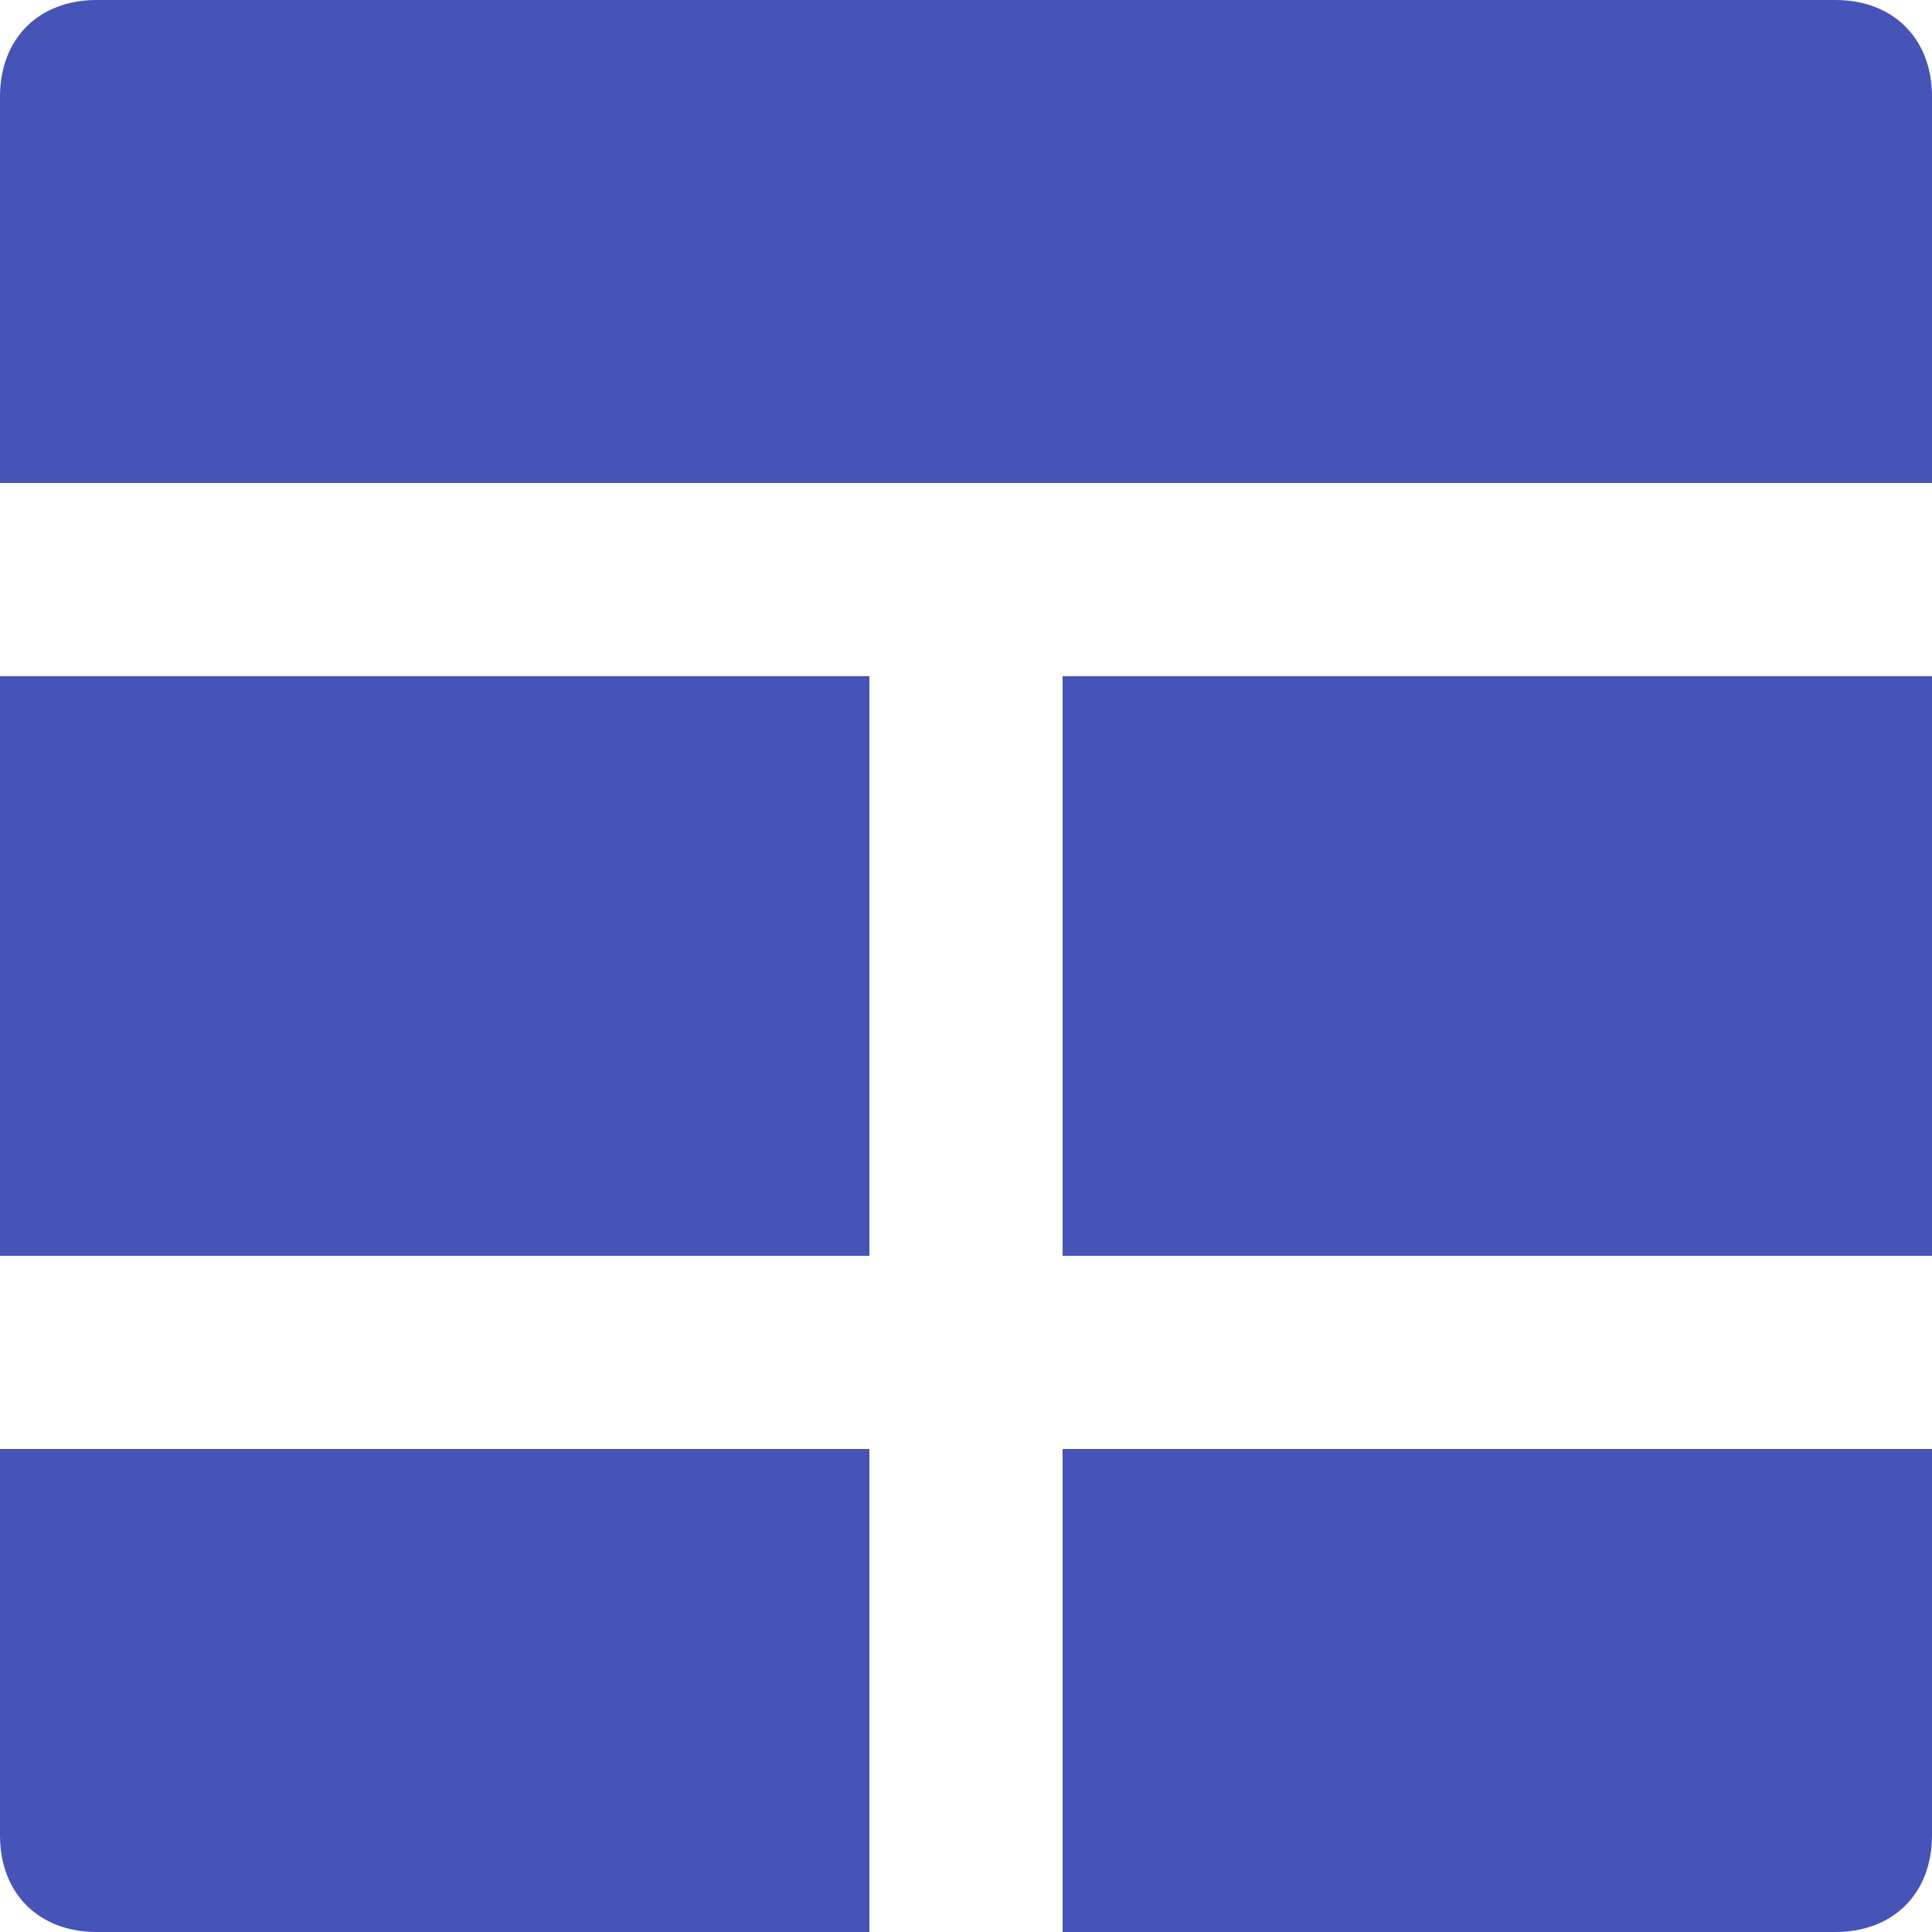 <svg width="48" height="48" viewBox="0 0 48 48" fill="none" xmlns="http://www.w3.org/2000/svg">
<g clip-path="url(#clip0_2156_5755)">
<path d="M45.6 0H2.4C0.96 0 0 0.96 0 2.4V12H48V2.4C48 0.96 47.04 0 45.6 0ZM0 31.2H21.6V16.8H0V31.2ZM0 45.6C0 47.04 0.96 48 2.4 48H21.6V36H0V45.6ZM26.4 31.2H48V16.8H26.4V31.2ZM26.4 48H45.6C47.04 48 48 47.04 48 45.6V36H26.4V48Z" fill="#4654B7"/>
</g>
<defs>
<clipPath id="clip0_2156_5755">
<rect width="48" height="48" fill="white"/>
</clipPath>
</defs>
</svg>
